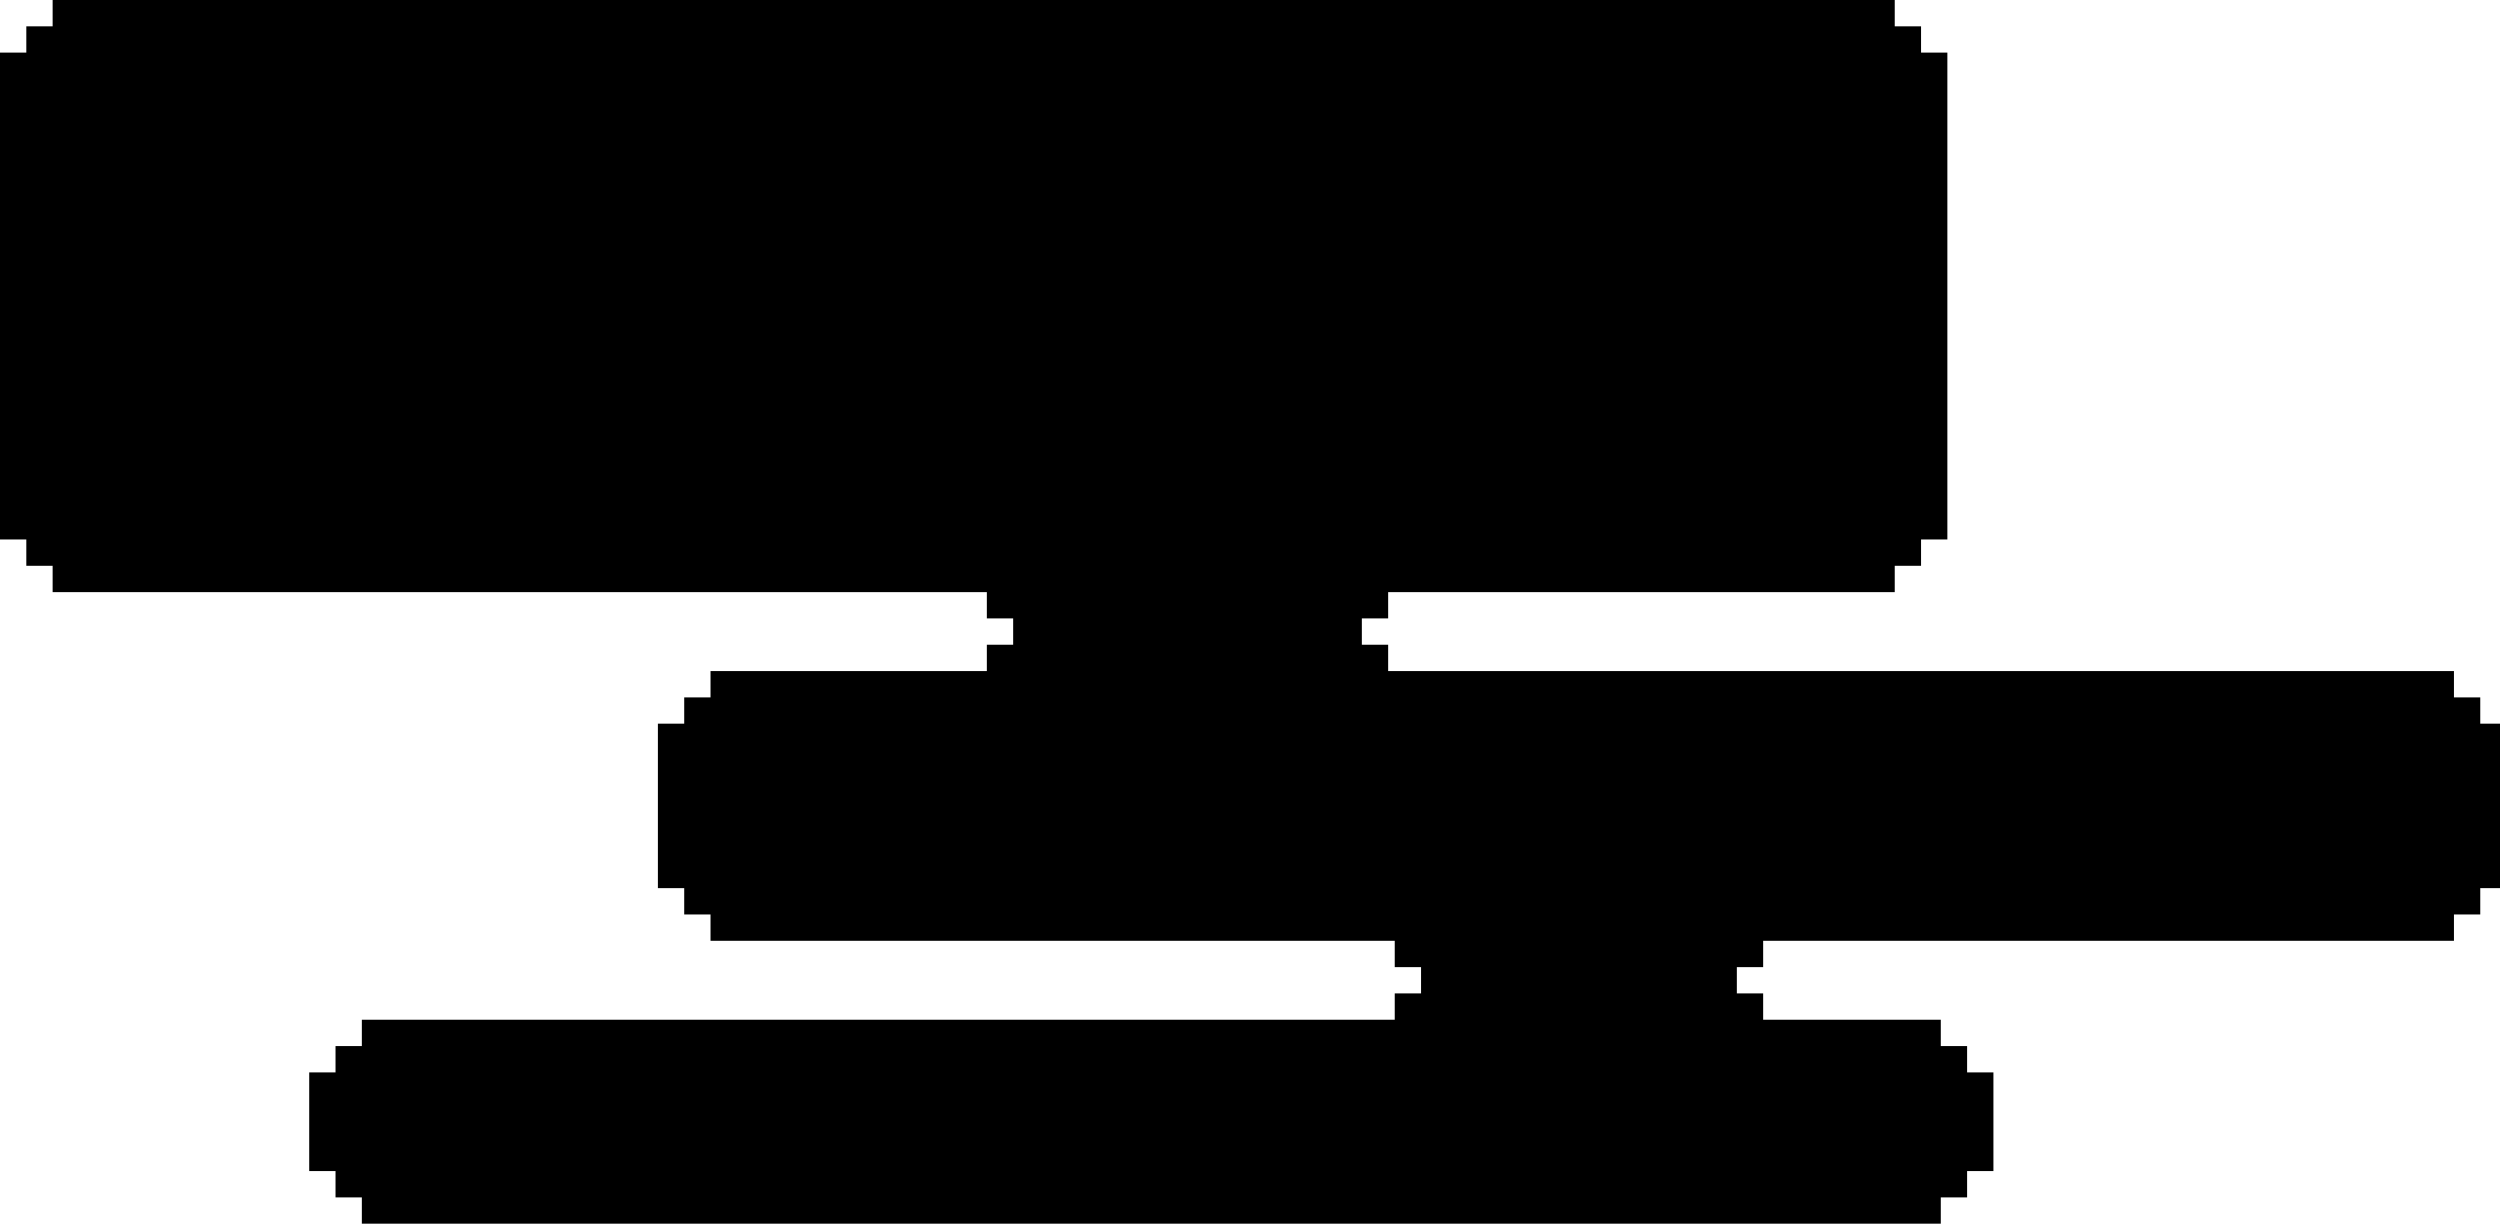<svg xmlns="http://www.w3.org/2000/svg" viewBox="0 0 380 186">
	<polygon  fill="#000000" fill-rule="evenodd" points="299,182 299,178 303,178 303,163 299,163 299,159 295,159 295,155 268,155 268,151 264,151 264,147 
			268,147 268,143 373,143 373,139 377,139 377,135 380,135 380,110 377,110 377,106 373,106 373,102 211,102 211,98 207,98 207,94 
			211,94 211,90 288,90 288,86 292,86 292,82 296,82 296,8 292,8 292,4 288,4 288,0 8,0 8,4 4,4 4,8 0,8 0,82 4,82 4,86 8,86 8,90 
			150,90 150,94 154,94 154,98 150,98 150,102 108,102 108,106 104,106 104,110 100,110 100,135 104,135 104,139 108,139 108,143 
			212,143 212,147 216,147 216,151 212,151 212,155 55,155 55,159 51,159 51,163 47,163 47,178 51,178 51,182 55,182 55,186 
			295,186 295,182"/>
</svg>

